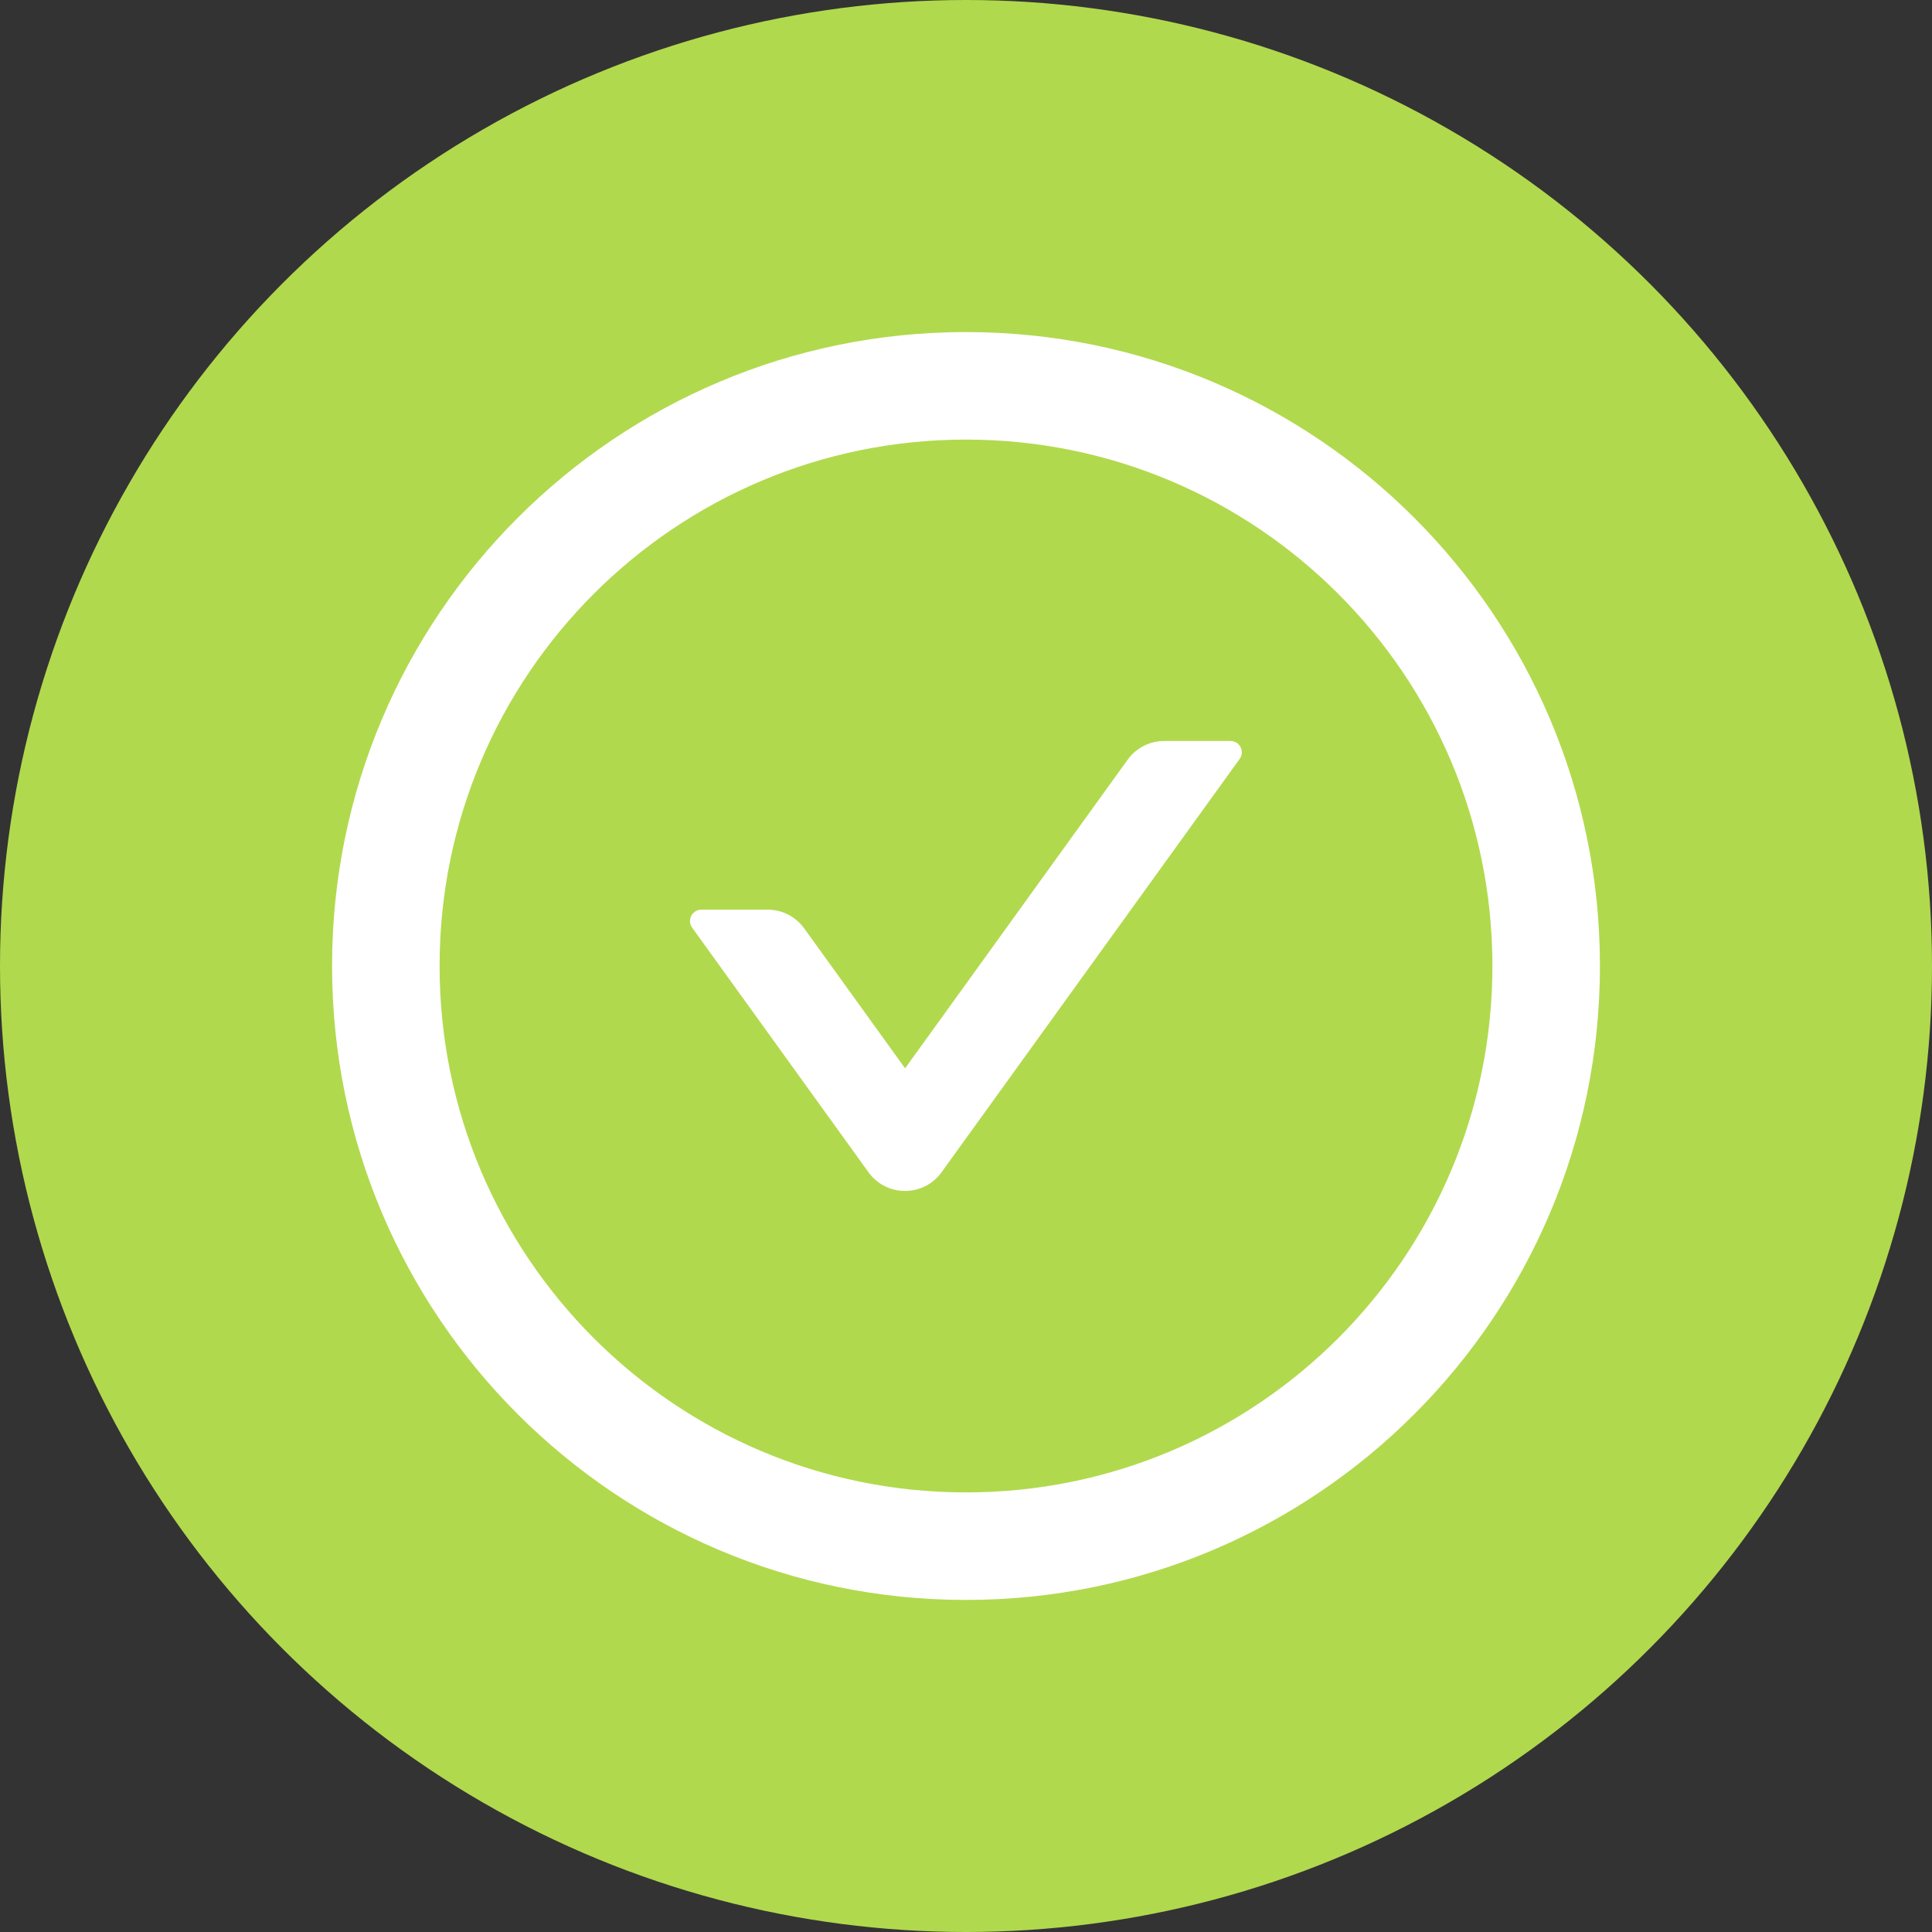 <svg width="32" height="32" viewBox="0 0 32 32" fill="none" xmlns="http://www.w3.org/2000/svg">
<rect x="0" y="0" width="32" height="32" fill="#333333" stroke="none"/>
<circle cx="16" cy="16" r="16" fill="#B1D94D"/>
<path d="M20.382 12.273H19.283C19.044 12.273 18.816 12.388 18.676 12.585L14.991 17.695L13.322 15.379C13.182 15.184 12.957 15.067 12.716 15.067H11.616C11.464 15.067 11.375 15.241 11.464 15.365L14.384 19.415C14.453 19.511 14.544 19.59 14.649 19.644C14.755 19.698 14.872 19.726 14.99 19.726C15.109 19.726 15.225 19.698 15.331 19.644C15.436 19.59 15.527 19.511 15.596 19.415L20.532 12.571C20.623 12.447 20.534 12.273 20.382 12.273Z" fill="white"/>
<path d="M16 5.5C10.202 5.5 5.5 10.202 5.5 16C5.5 21.798 10.202 26.5 16 26.5C21.798 26.5 26.5 21.798 26.5 16C26.5 10.202 21.798 5.5 16 5.5ZM16 24.719C11.186 24.719 7.281 20.814 7.281 16C7.281 11.186 11.186 7.281 16 7.281C20.814 7.281 24.719 11.186 24.719 16C24.719 20.814 20.814 24.719 16 24.719Z" fill="white"/>
</svg>
